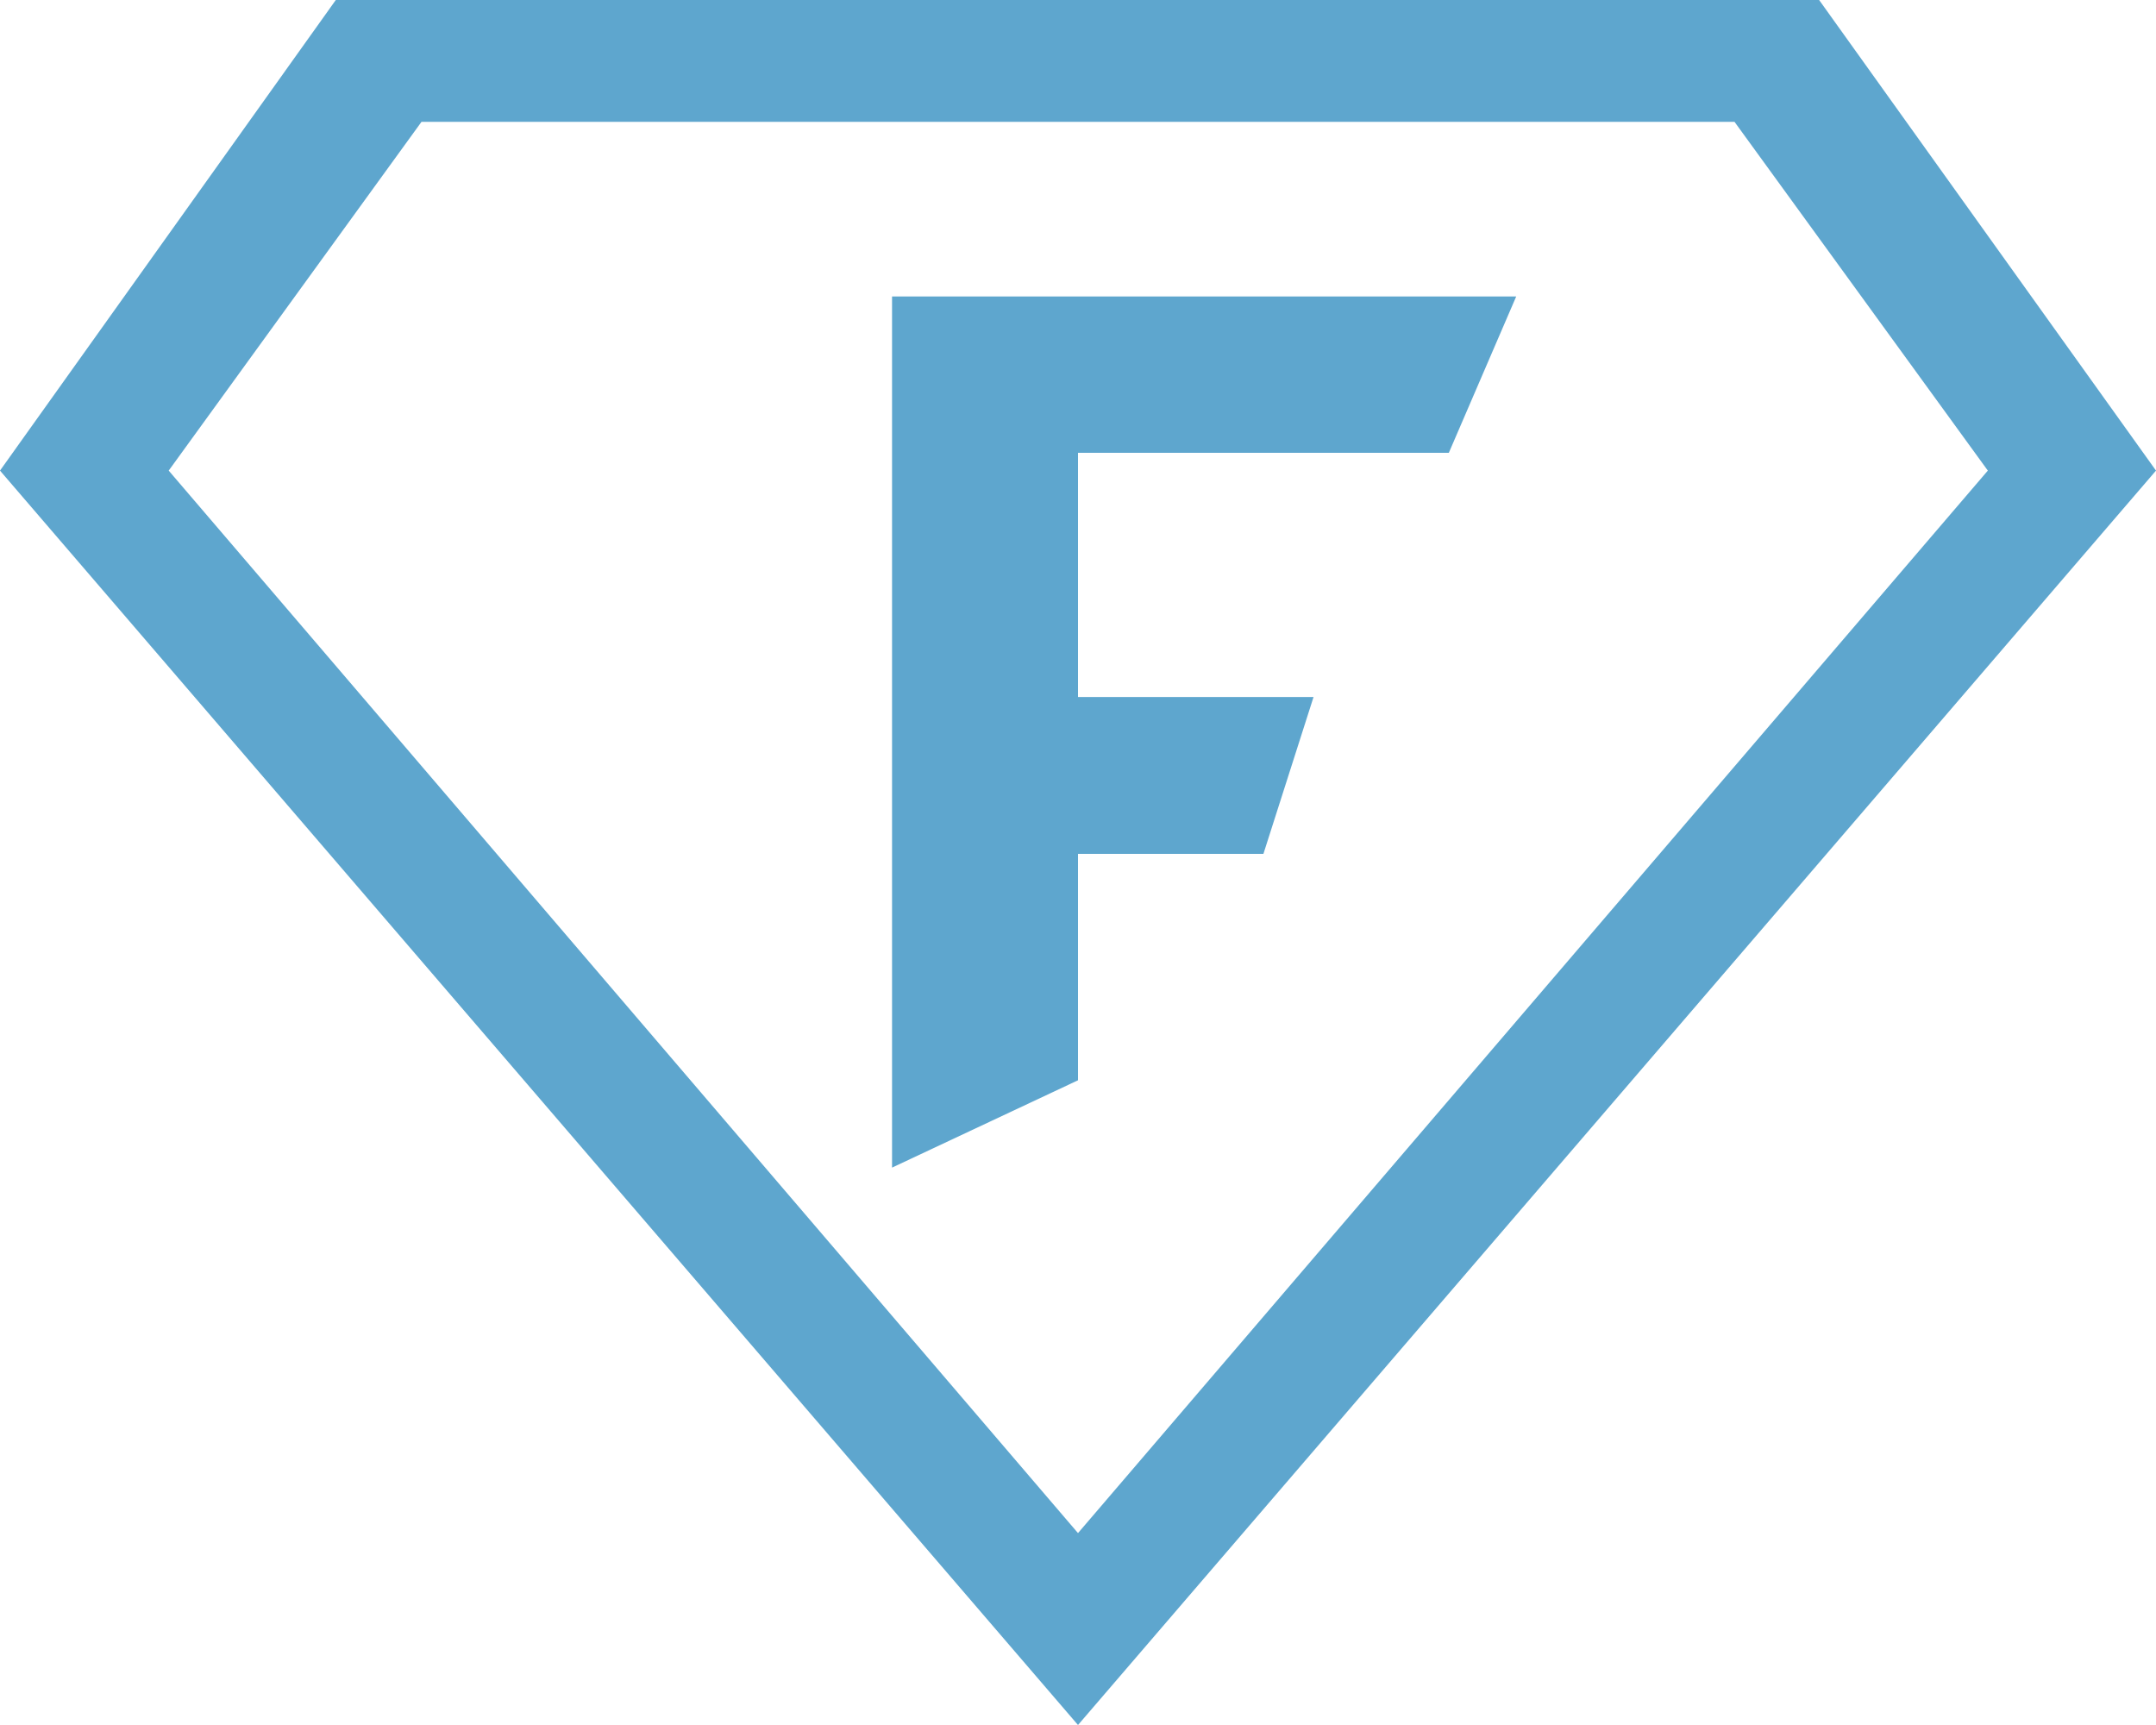 <svg xmlns="http://www.w3.org/2000/svg" xmlns:xlink="http://www.w3.org/1999/xlink" width="40" height="32" viewBox="0 0 40 32"><svg width="40" height="32" viewBox="0 0 40 32"><path fill="#5ea6ce" d="M6.23 0h27.52L40 8.73 20 32 0 8.73zm-3.1 8.73L20 28.44 36.88 8.73l-4.7-6.47H7.82z"/><path fill="#5ea6ce" d="M28.13 5.5H16.55v16.16L20 20.04v-4.2h3.44l.93-2.91H20V8.4h6.88z"/></svg></svg>